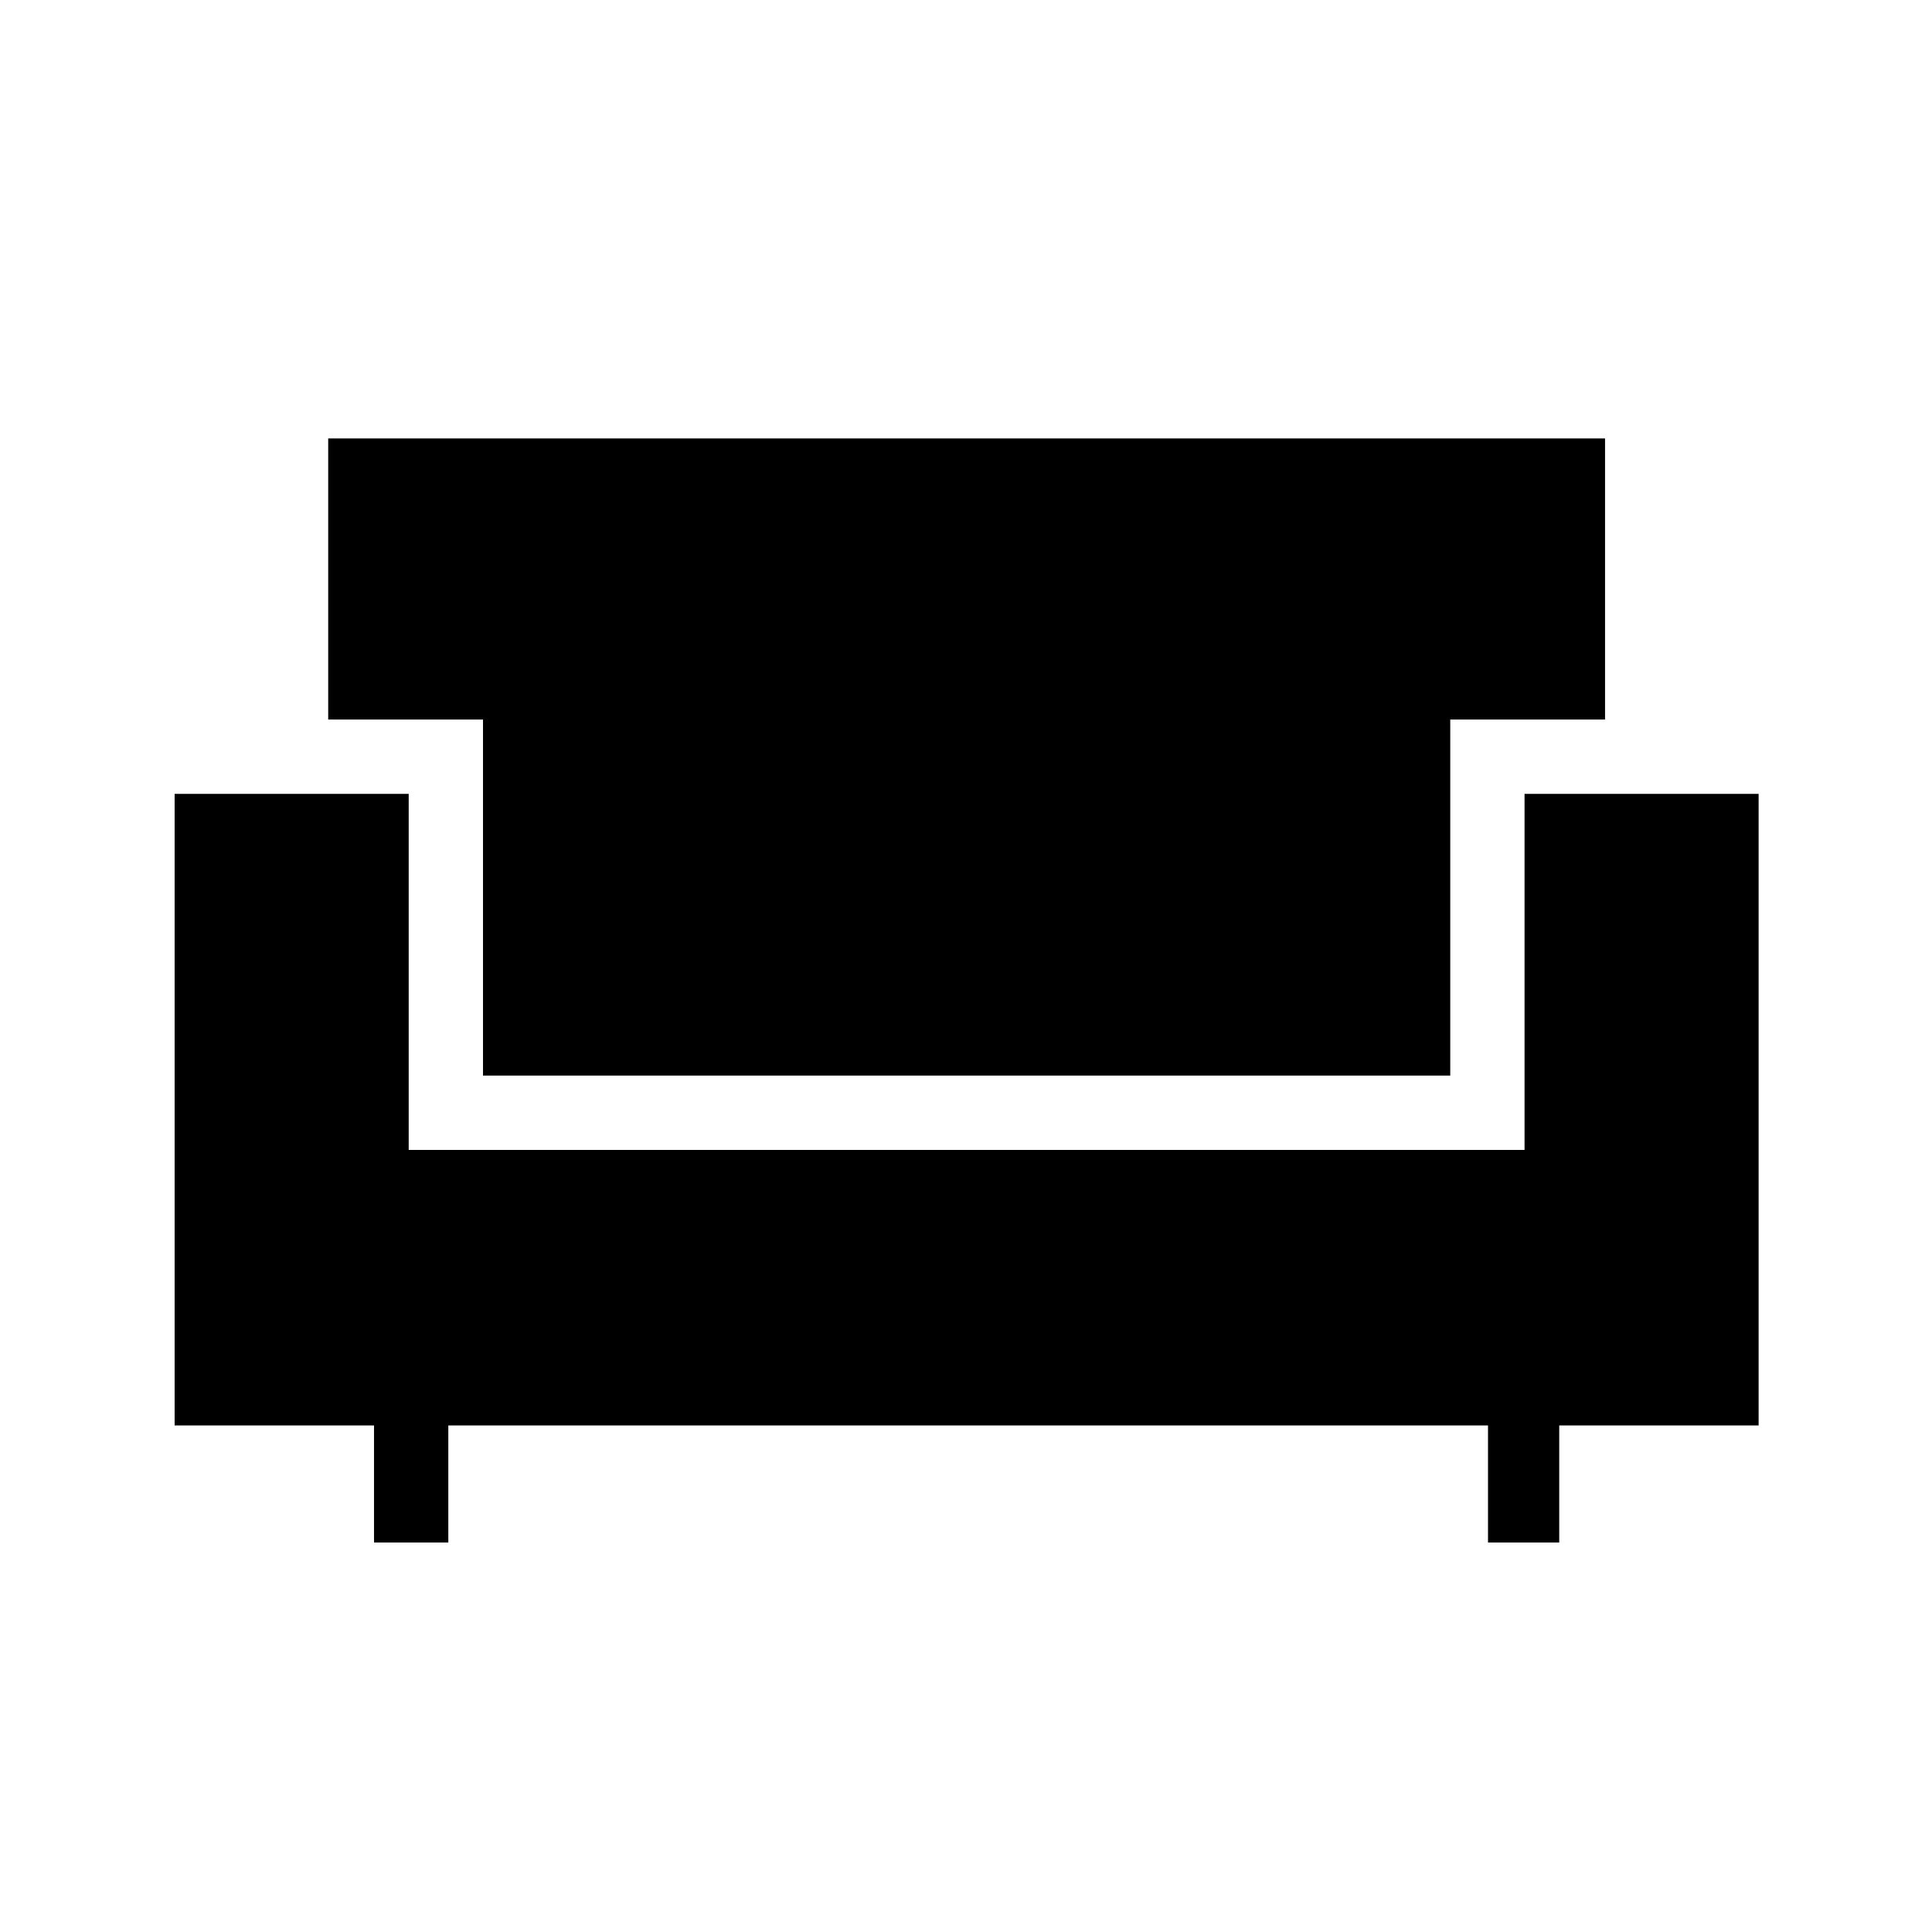 <svg xmlns="http://www.w3.org/2000/svg" height="24" viewBox="0 -960 960 960" width="24"><path d="M185.85-193.54v-58.15H86.77v-313.85h116.31v176.92h554.46v-176.92h116.31v313.85h-99.08v58.15h-35.39v-58.15H222.77v58.15h-36.92Zm54.15-232v-176.92h-76.92v-139.69h634.46v139.69h-76.92v176.92H240Z"/></svg>
